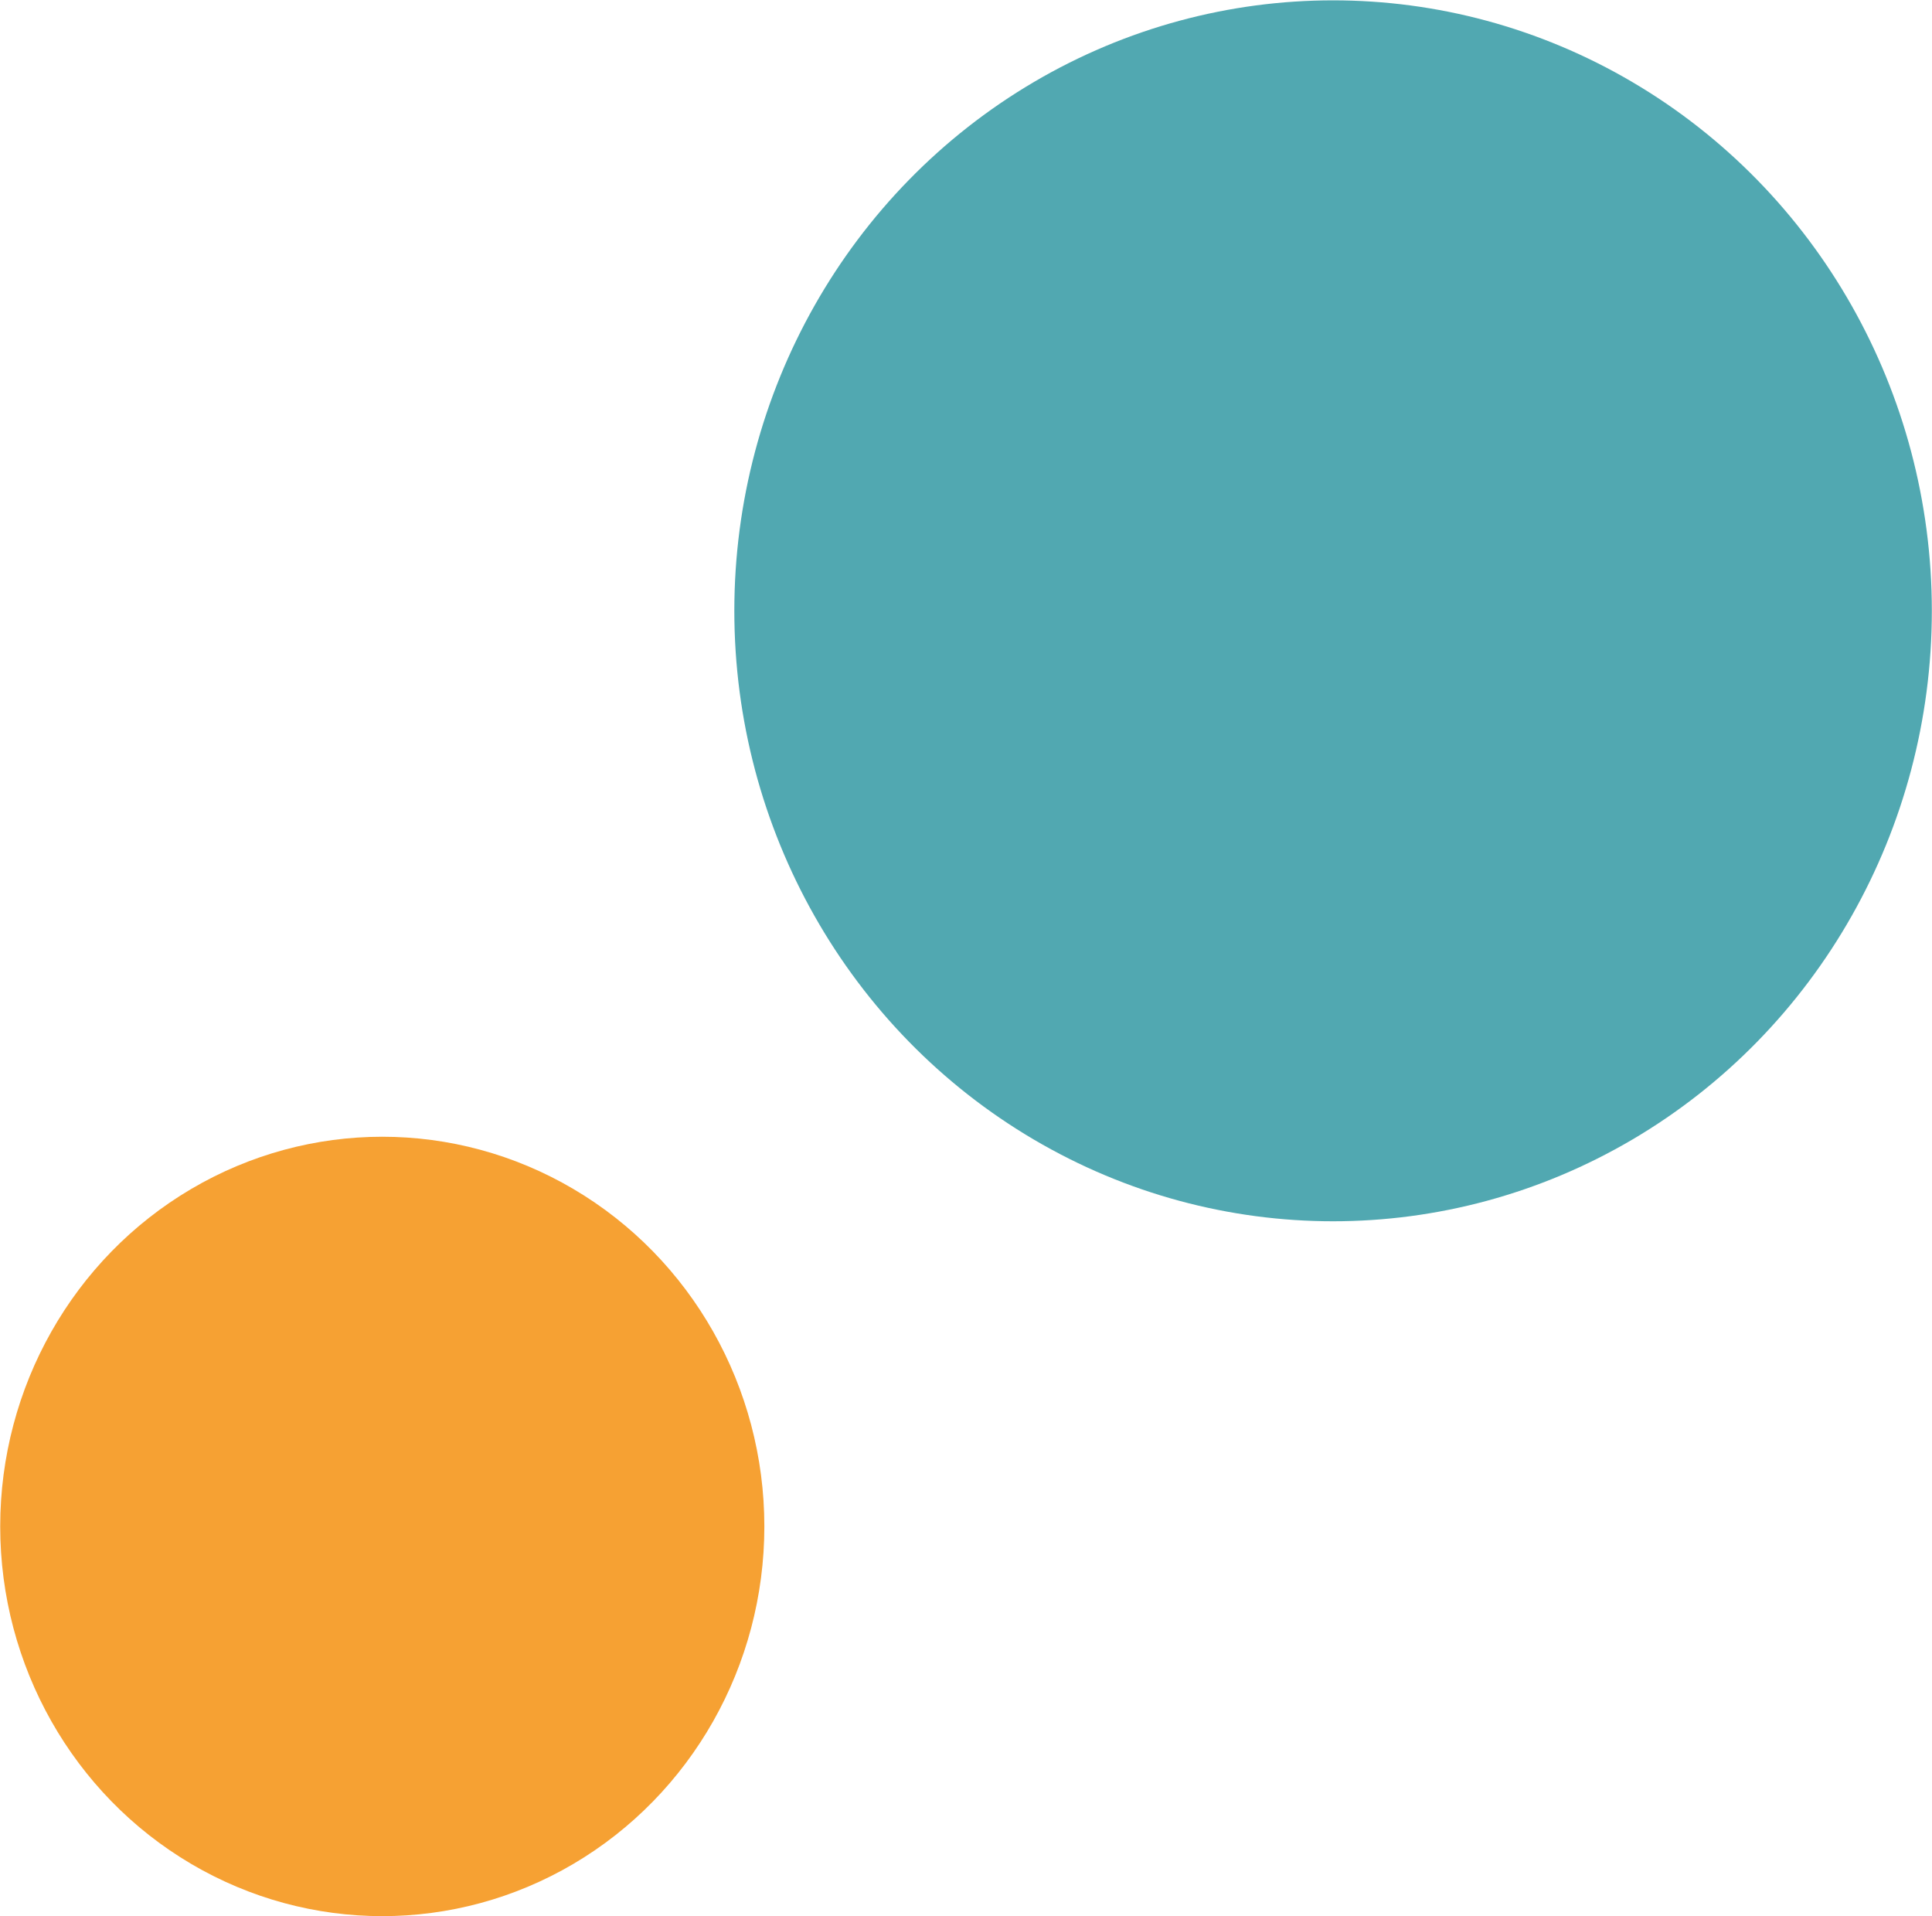 <?xml version="1.0" encoding="UTF-8" standalone="no"?>
<!DOCTYPE svg PUBLIC "-//W3C//DTD SVG 1.1//EN" "http://www.w3.org/Graphics/SVG/1.1/DTD/svg11.dtd">
<svg width="100%" height="100%" viewBox="0 0 484 480" version="1.1" xmlns="http://www.w3.org/2000/svg" xmlns:xlink="http://www.w3.org/1999/xlink" xml:space="preserve" xmlns:serif="http://www.serif.com/" style="fill-rule:evenodd;clip-rule:evenodd;stroke-linejoin:round;stroke-miterlimit:2;">
    <g transform="matrix(-1.697,-2.07788e-16,2.11929e-16,-1.73,529.964,468.725)">
        <circle cx="115.5" cy="182.5" r="88.39" style="fill:rgb(81,168,177);"/>
    </g>
    <g transform="matrix(-2.166,-2.65249e-16,2.70535e-16,-2.209,589.204,541.823)">
        <circle cx="227.81" cy="72.19" r="44.19" style="fill:rgb(246,161,51);"/>
    </g>
</svg>
